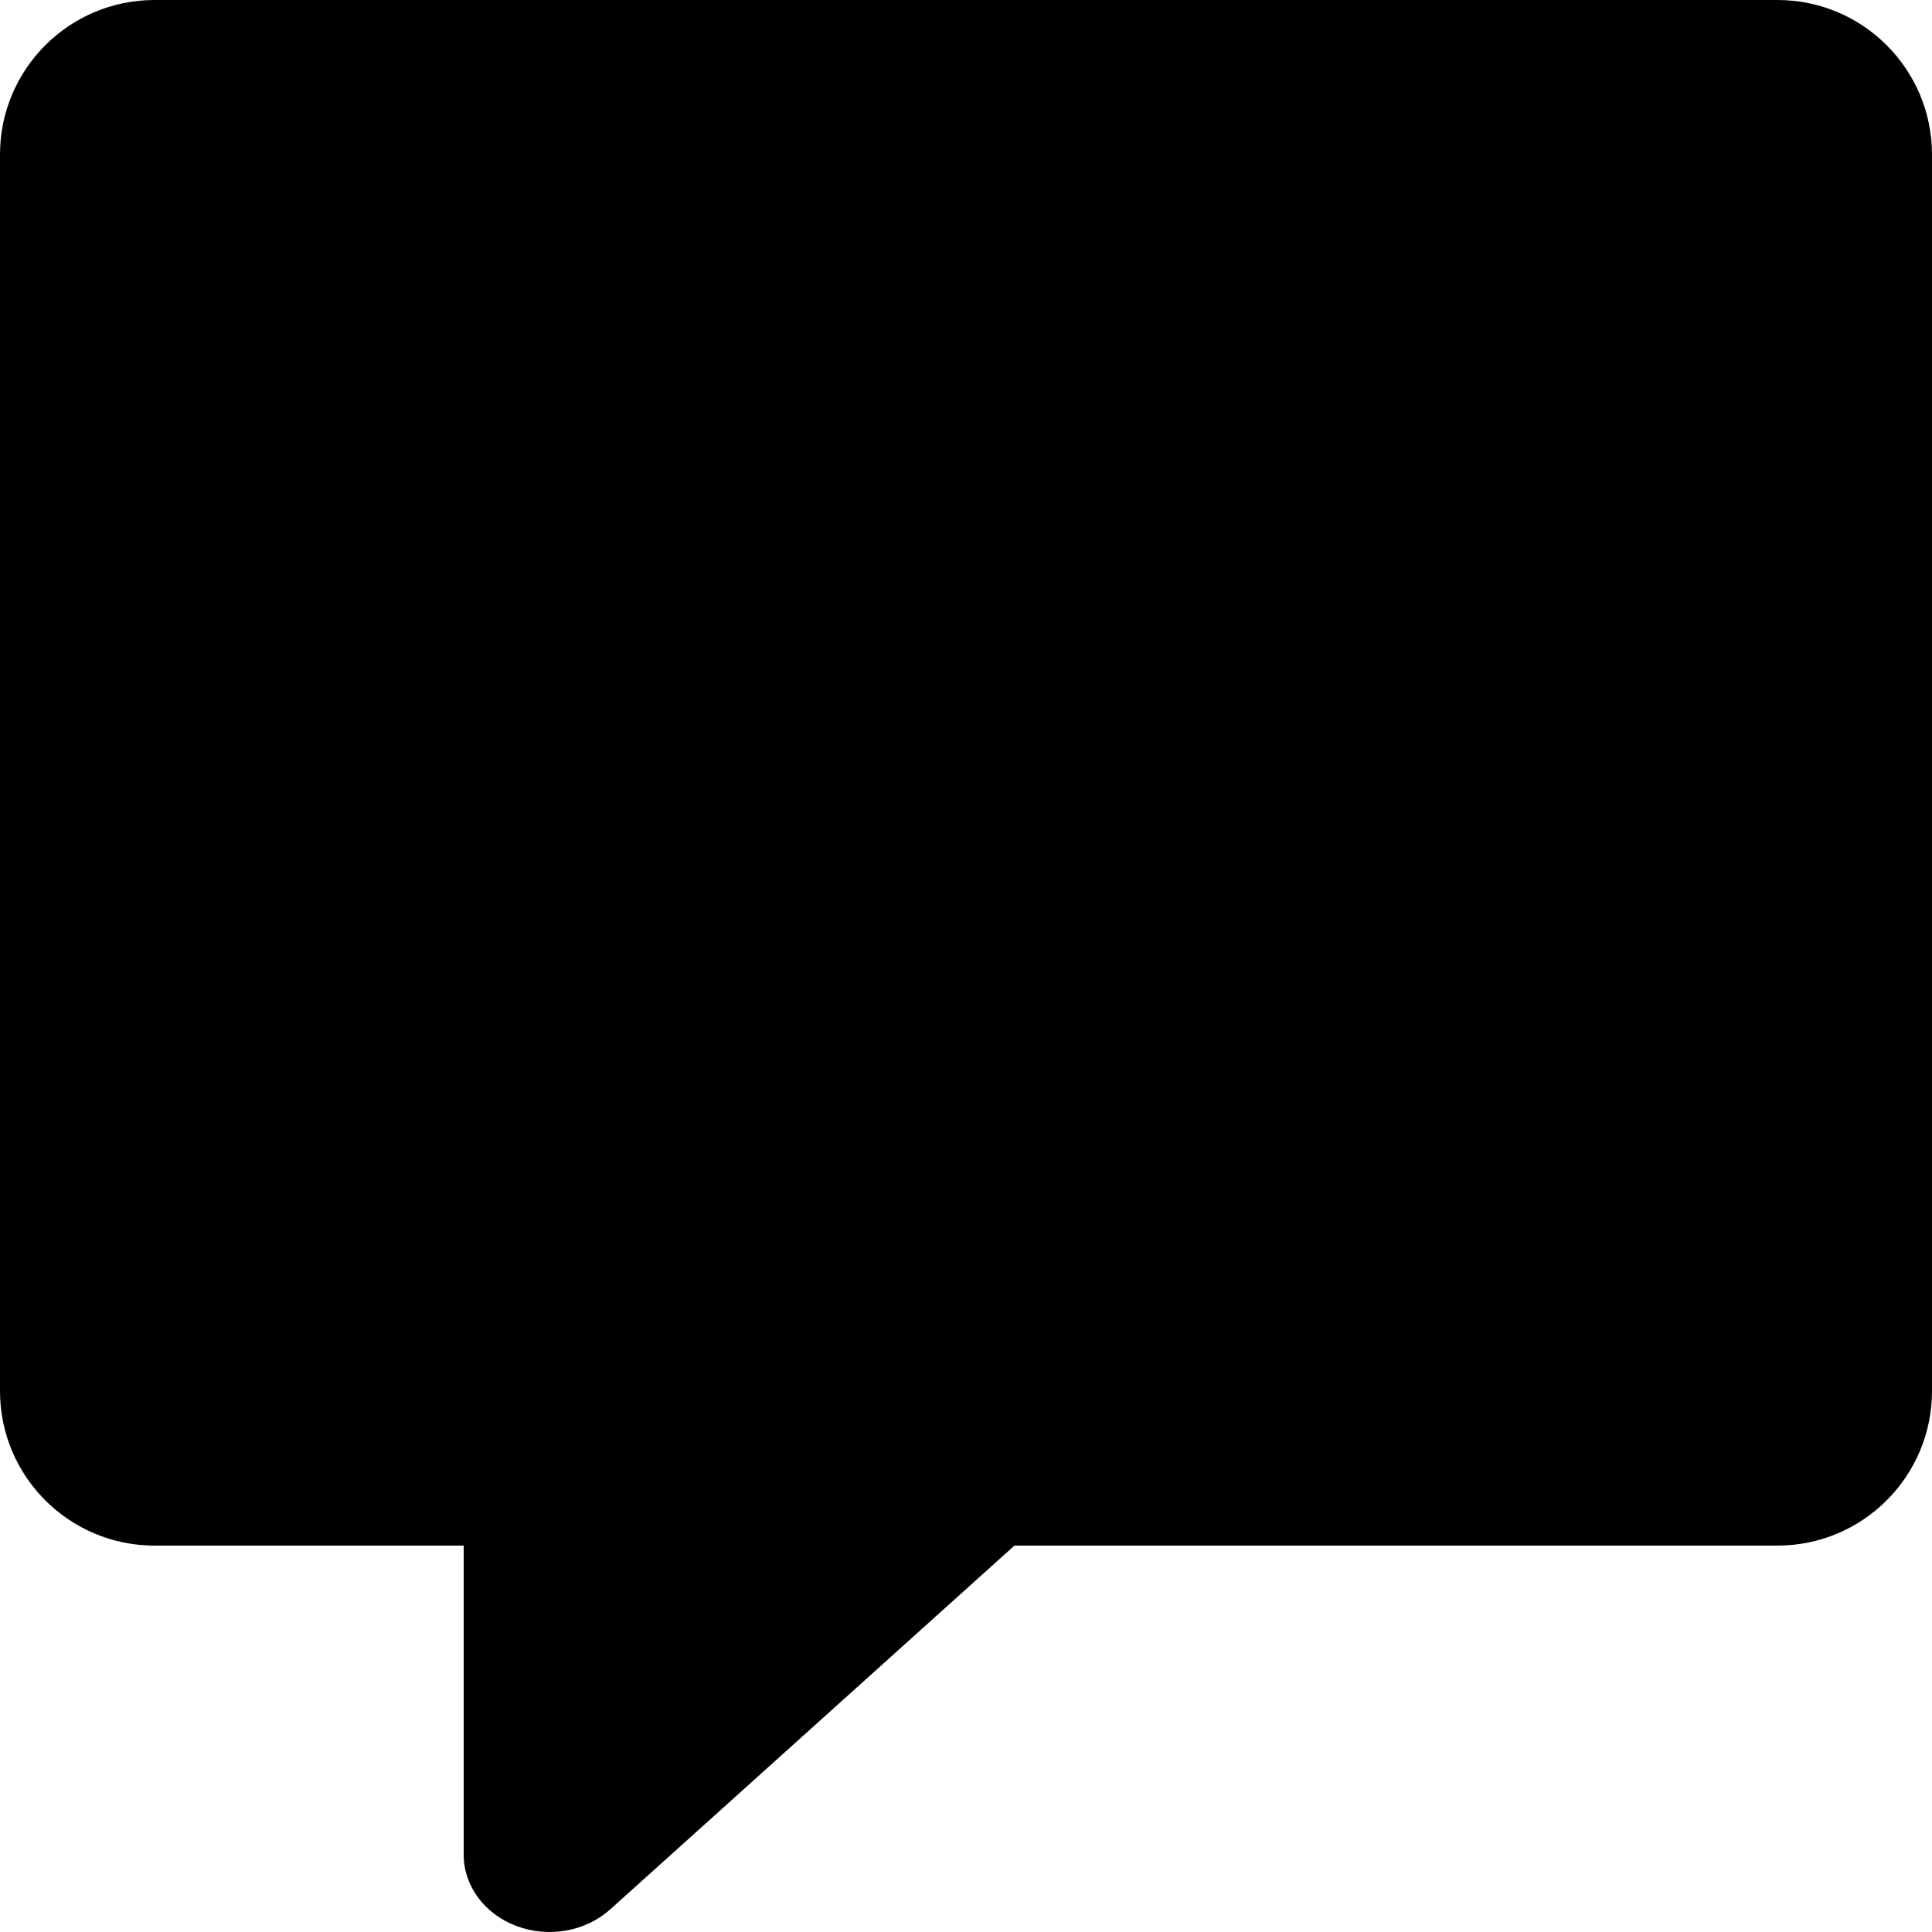 <?xml version="1.0" encoding="UTF-8" standalone="no"?><!DOCTYPE svg PUBLIC "-//W3C//DTD SVG 1.1//EN" "http://www.w3.org/Graphics/SVG/1.1/DTD/svg11.dtd"><svg width="100%" height="100%" viewBox="0 0 100 100" version="1.1" xmlns="http://www.w3.org/2000/svg" xmlns:xlink="http://www.w3.org/1999/xlink" xml:space="preserve" style="fill-rule:evenodd;clip-rule:evenodd;stroke-linejoin:round;stroke-miterlimit:1.414;"><path d="M24,80l-16,0c-4.418,0 -8,-3.582 -8,-8c0,-15.328 0,-48.672 0,-64c0,-4.418 3.582,-8 8,-8c18.732,0 65.268,0 84,0c4.418,0 8,3.582 8,8c0,15.328 0,48.672 0,64c0,4.418 -3.582,8 -8,8l-39.493,0l-20.92,18.828c-1.271,1.144 -3.183,1.487 -4.843,0.867c-1.661,-0.619 -2.744,-2.077 -2.744,-3.695l0,-16Z"/></svg>
